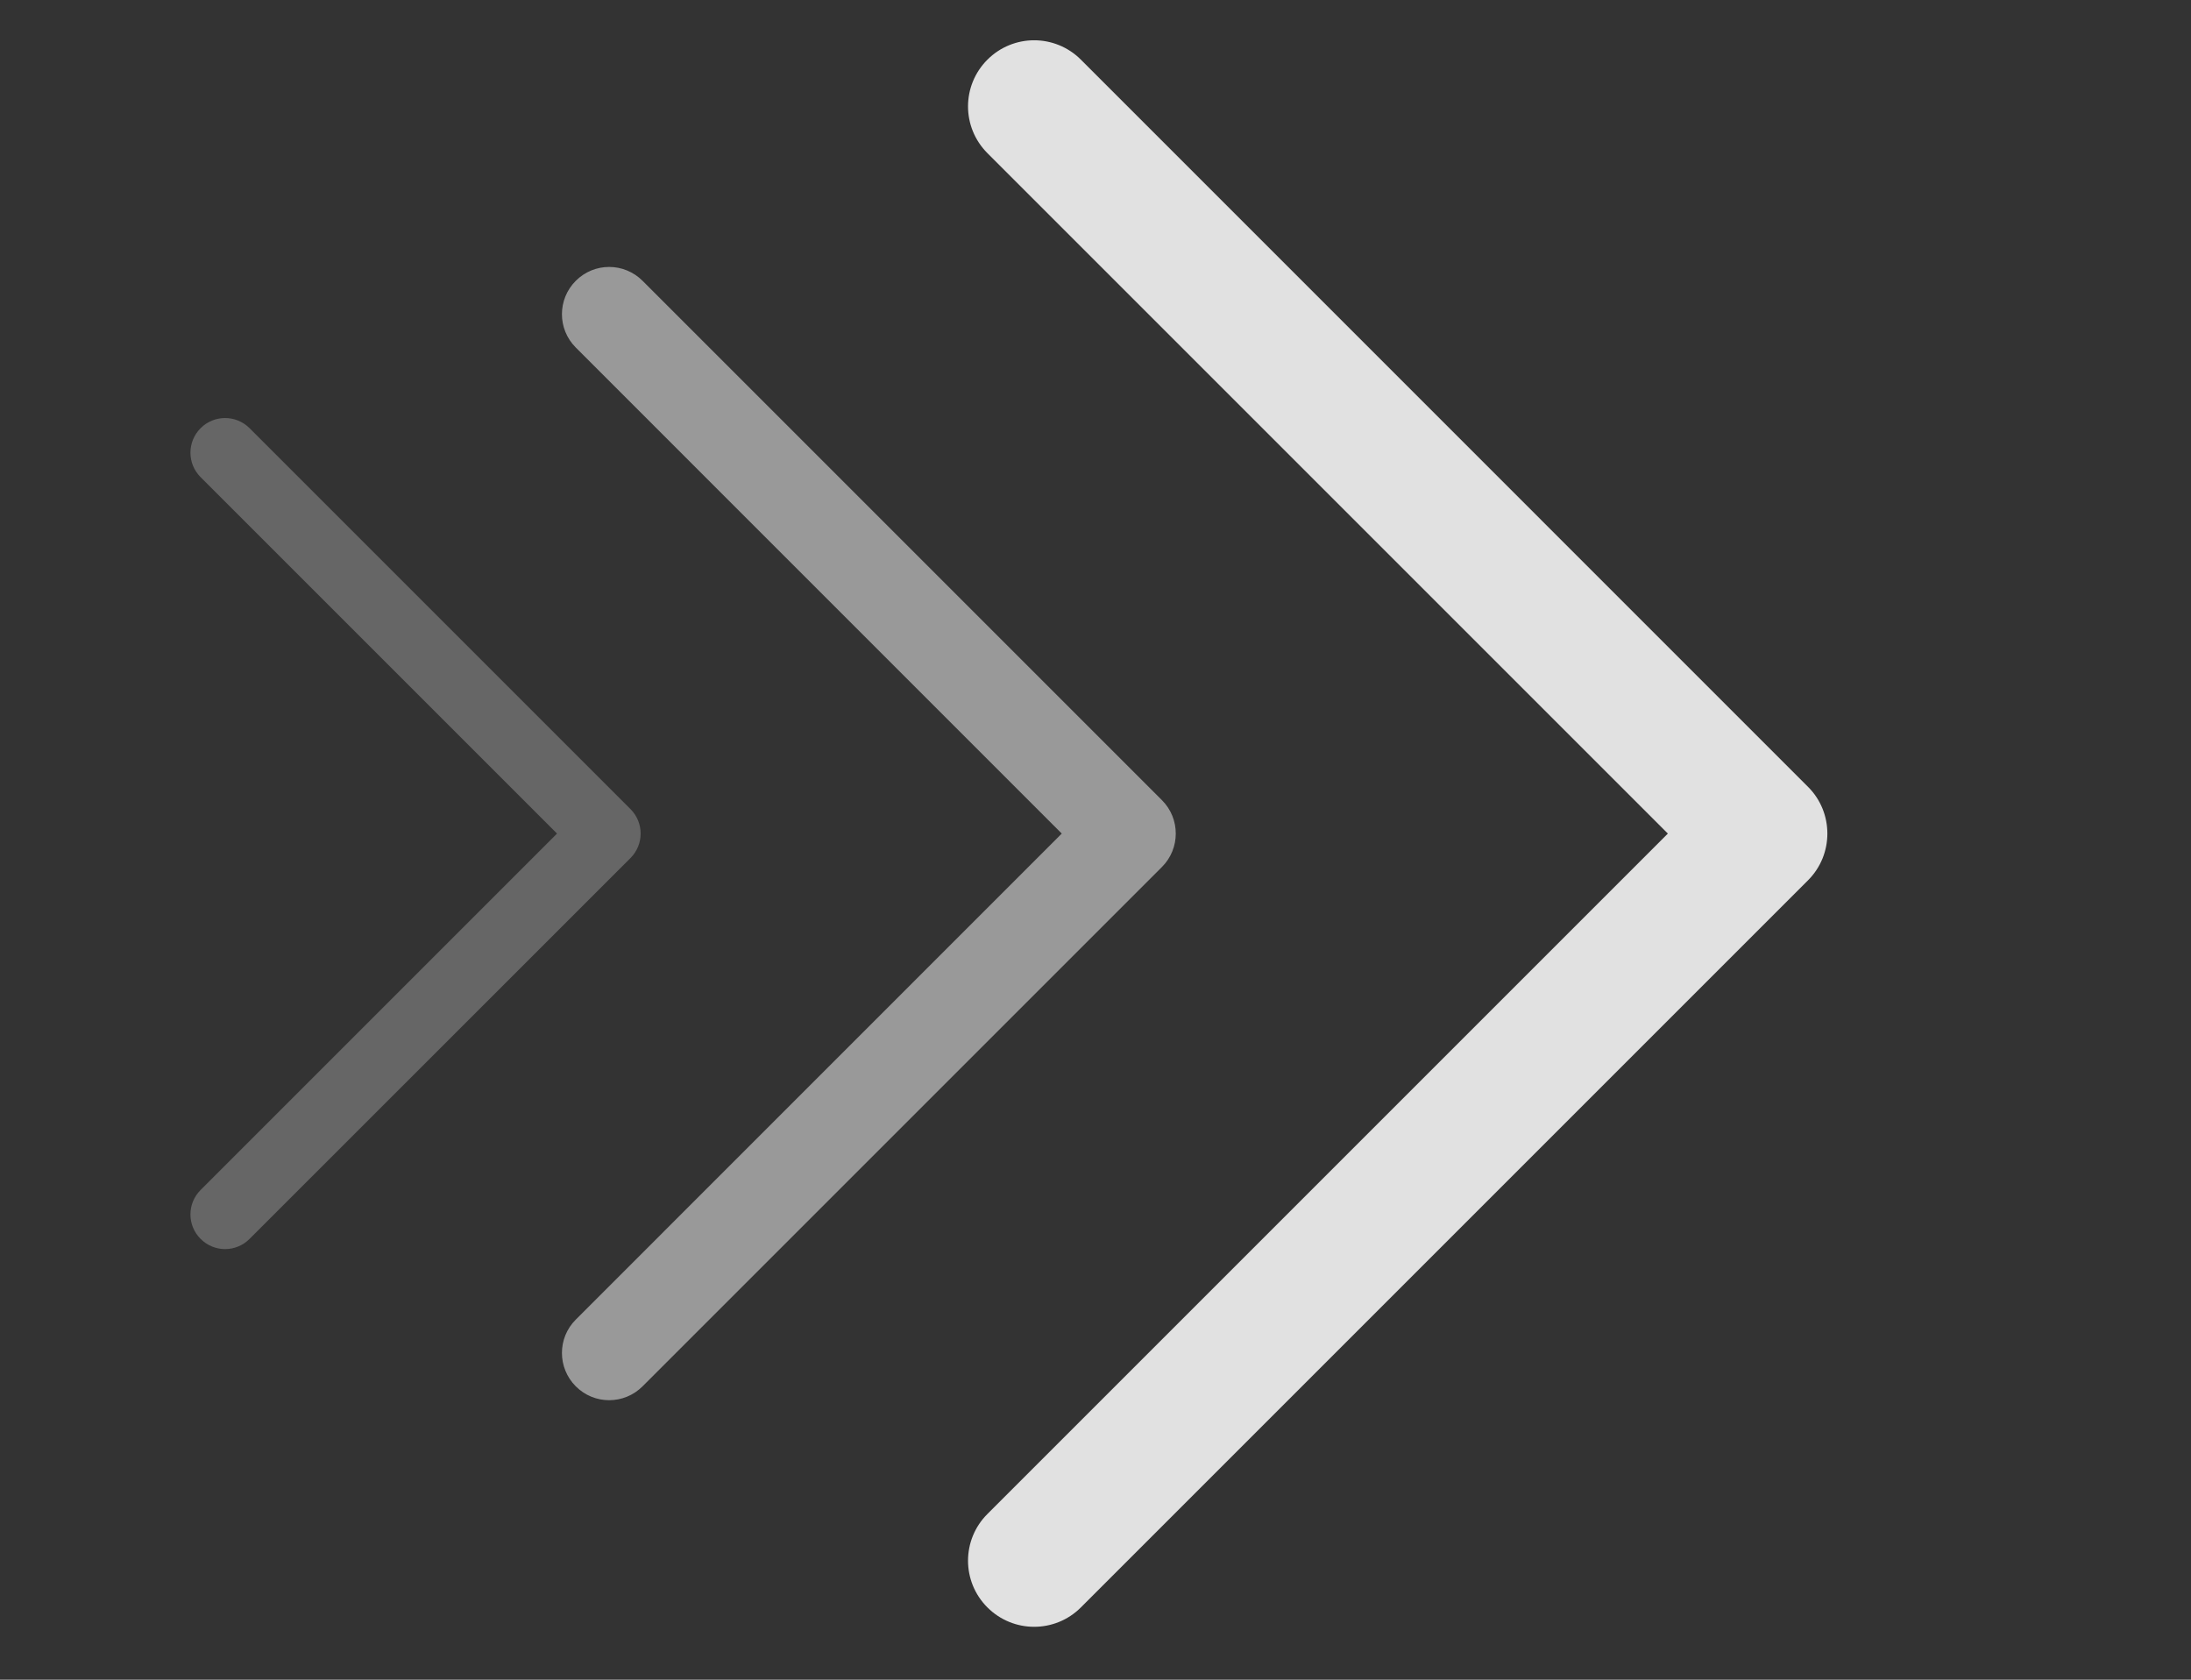 <svg width="30" height="23" viewBox="0 0 30 23" fill="none" xmlns="http://www.w3.org/2000/svg">
<rect x="0" y="0" width="30" height="23" fill="#333333" stroke="none"/>
<g opacity="0.85" clip-path="url(#clip0_9_337)">
<path d="M13.52 0.817C13.166 1.171 13.166 1.743 13.52 2.097L22.837 11.414L13.52 20.731C13.166 21.084 13.166 21.657 13.52 22.01C13.874 22.364 14.446 22.364 14.8 22.01L24.756 12.054C24.933 11.877 25.021 11.646 25.021 11.414C25.021 11.182 24.933 10.95 24.756 10.774L14.8 0.817C14.446 0.463 13.874 0.463 13.52 0.817Z" fill="#FFFFFF"/>
</g>
<g opacity="0.5" clip-path="url(#clip1_9_337)">
<path d="M7.884 3.845C7.631 4.098 7.631 4.506 7.884 4.759L14.538 11.414L7.884 18.069C7.631 18.321 7.631 18.73 7.884 18.983C8.136 19.236 8.545 19.236 8.798 18.983L15.91 11.871C16.036 11.745 16.099 11.579 16.099 11.414C16.099 11.248 16.036 11.083 15.91 10.957L8.798 3.845C8.545 3.592 8.136 3.592 7.884 3.845Z" fill="#FFFFFF"/>
</g>
<g opacity="0.25" clip-path="url(#clip2_9_337)">
<path d="M2.747 5.863C2.561 6.049 2.561 6.348 2.747 6.534L7.627 11.414L2.747 16.294C2.561 16.479 2.561 16.779 2.747 16.964C2.932 17.15 3.232 17.15 3.417 16.964L8.633 11.749C8.725 11.657 8.772 11.535 8.772 11.414C8.772 11.292 8.725 11.171 8.633 11.079L3.417 5.863C3.232 5.678 2.932 5.678 2.747 5.863Z" fill="#FFFFFF"/>
</g>
<defs>
<clipPath id="clip0_9_337">
<rect width="21.724" height="21.724" fill="#FFFFFF" transform="translate(30 22.276) rotate(-180)"/>
</clipPath>
<clipPath id="clip1_9_337">
<rect width="15.517" height="15.517" fill="#FFFFFF" transform="translate(19.655 19.172) rotate(-180)"/>
</clipPath>
<clipPath id="clip2_9_337">
<rect width="11.379" height="11.379" fill="#FFFFFF" transform="translate(11.379 17.104) rotate(-180)"/>
</clipPath>
</defs>
</svg>
